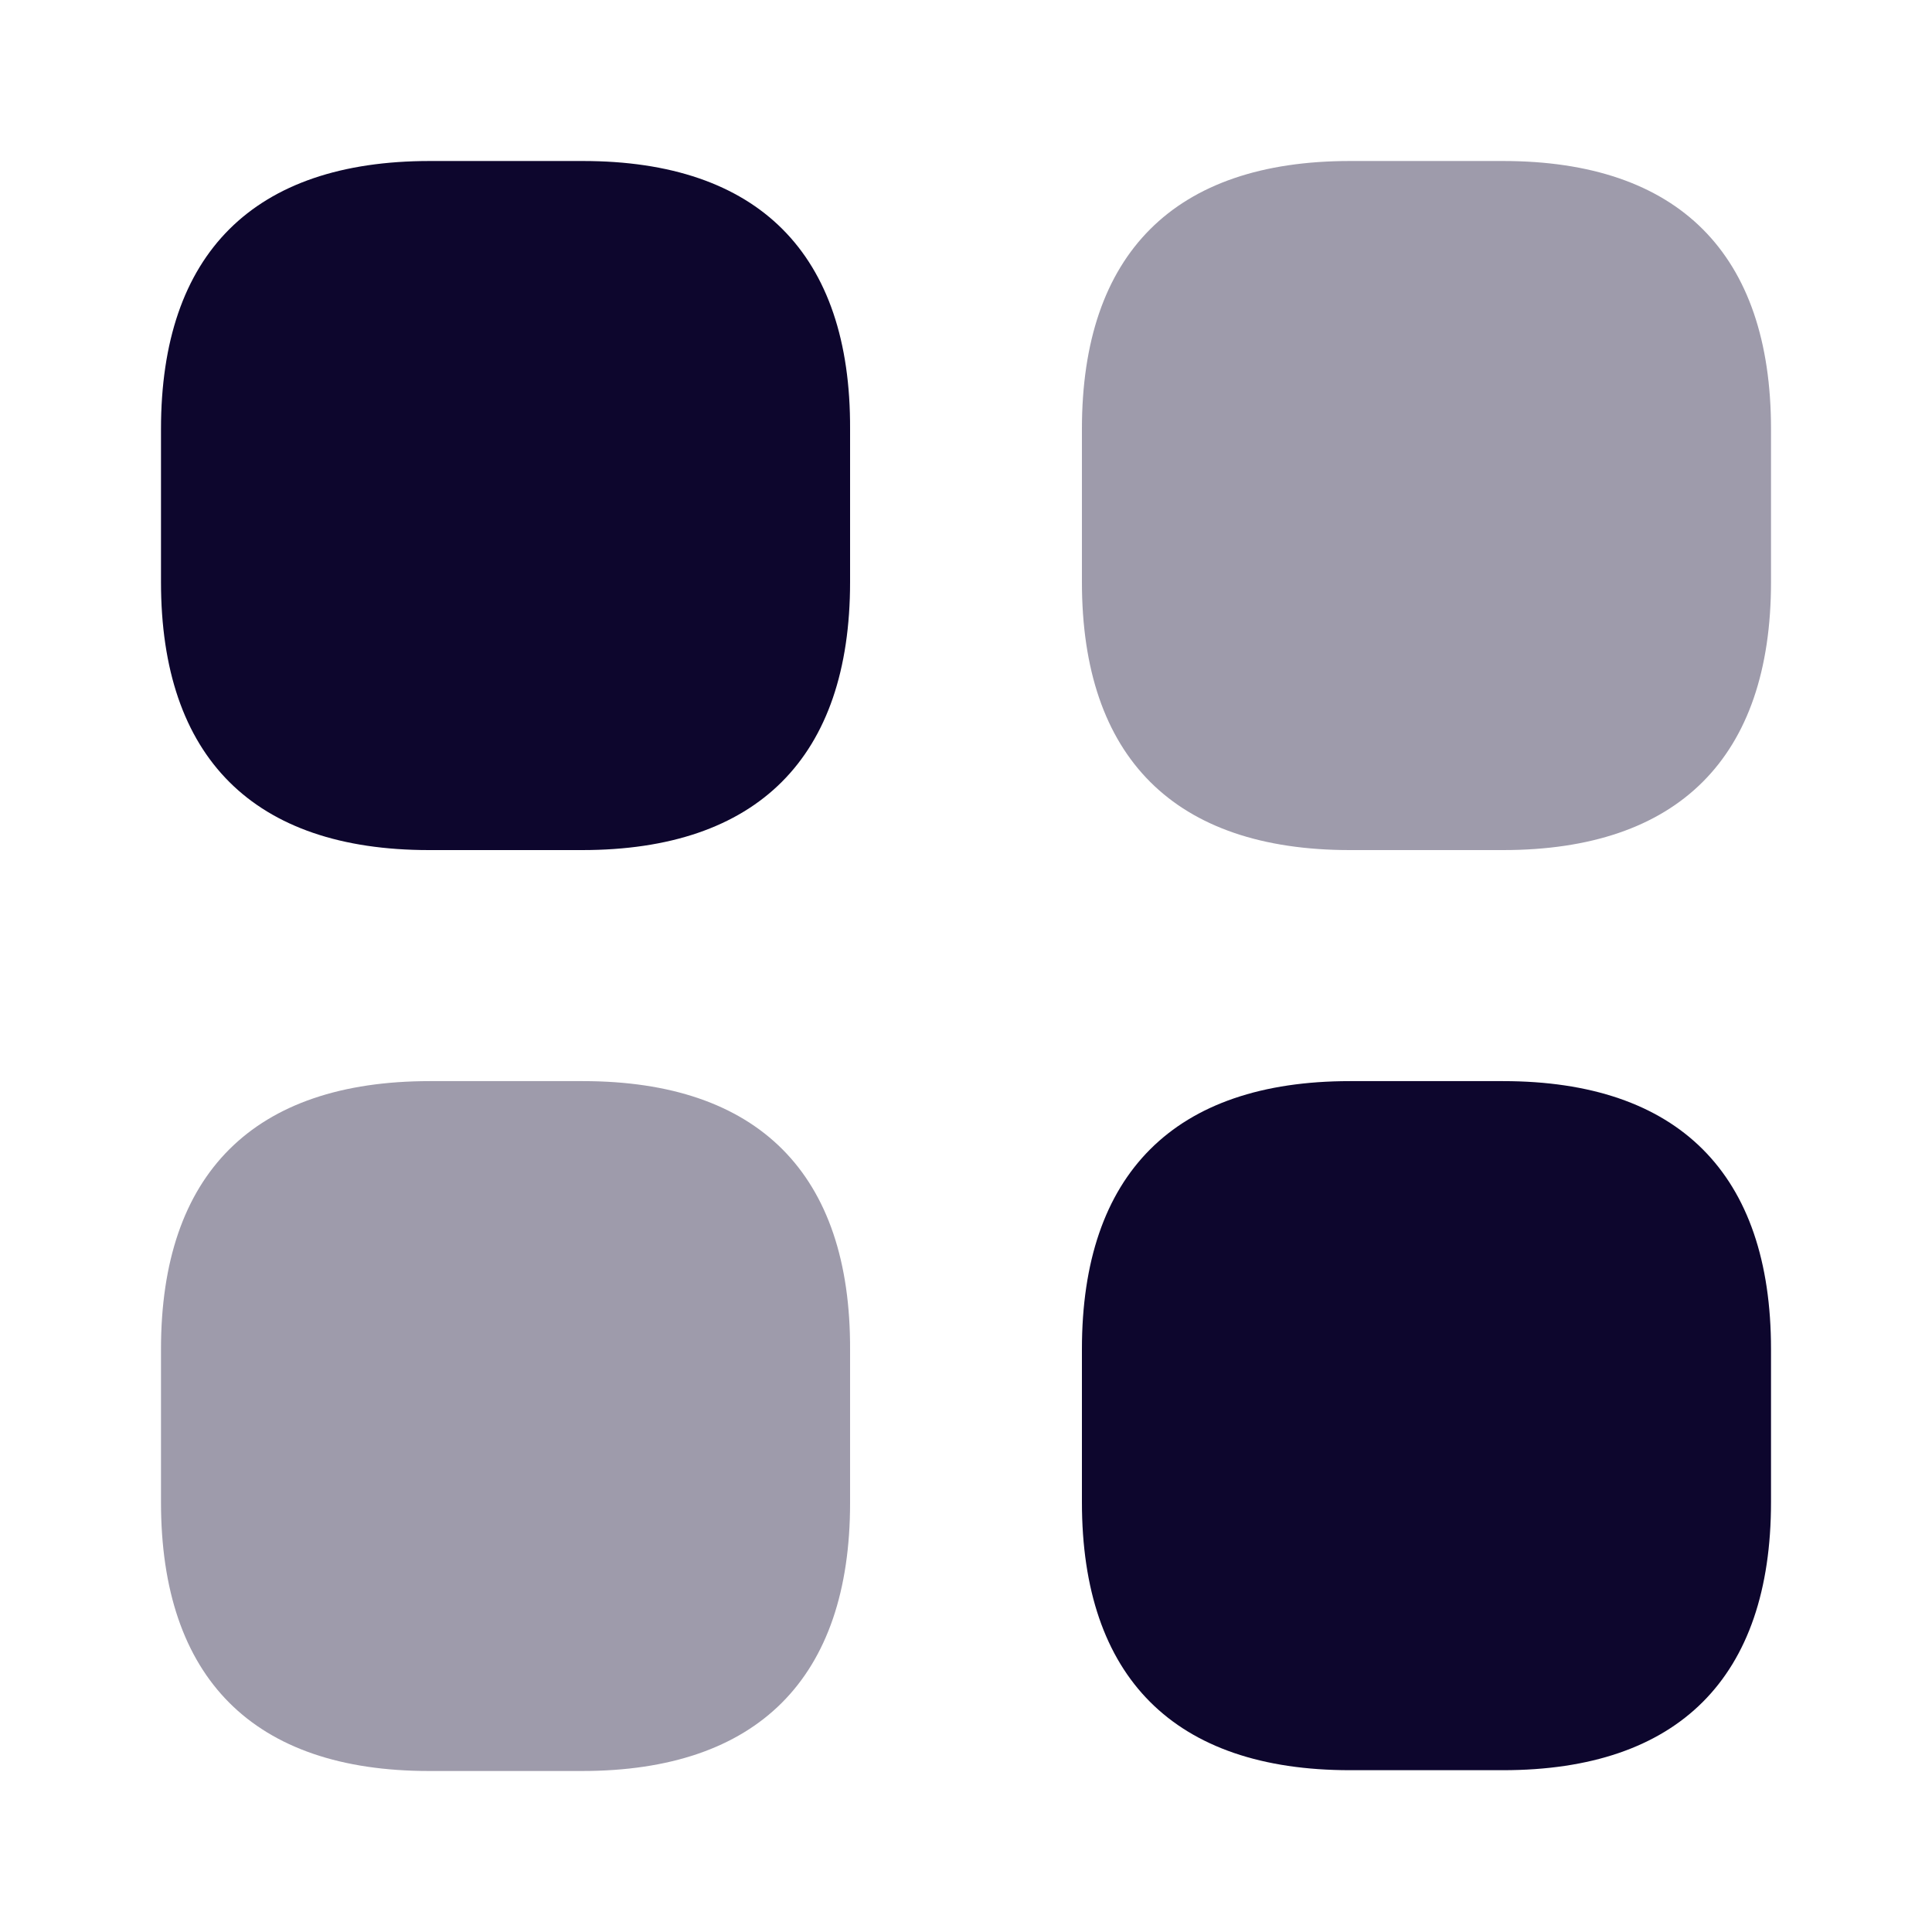 <svg width="128" height="128" viewBox="0 0 128 128" fill="none" xmlns="http://www.w3.org/2000/svg">
<path d="M38.613 10.667H28.48C16.8 10.667 10.666 16.8 10.666 28.427V38.56C10.666 50.187 16.8 56.32 28.427 56.32H38.56C50.187 56.32 56.32 50.187 56.32 38.56V28.427C56.373 16.8 50.24 10.667 38.613 10.667Z" fill="#0D062D"/>
<path opacity="0.4" d="M99.573 10.667H89.44C77.814 10.667 71.68 16.8 71.68 28.427V38.56C71.68 50.187 77.814 56.32 89.44 56.32H99.573C111.2 56.32 117.334 50.187 117.334 38.56V28.427C117.334 16.8 111.2 10.667 99.573 10.667Z" fill="#0D062D"/>
<path d="M99.573 71.627H89.44C77.814 71.627 71.68 77.76 71.68 89.387V99.52C71.68 111.147 77.814 117.28 89.44 117.28H99.573C111.2 117.28 117.334 111.147 117.334 99.52V89.387C117.334 77.76 111.2 71.627 99.573 71.627Z" fill="#0D062D"/>
<path opacity="0.4" d="M38.613 71.627H28.48C16.8 71.627 10.666 77.76 10.666 89.387V99.52C10.666 111.2 16.8 117.333 28.427 117.333H38.56C50.187 117.333 56.32 111.2 56.32 99.573V89.44C56.373 77.76 50.24 71.627 38.613 71.627Z" fill="#0D062D"/>
</svg>
